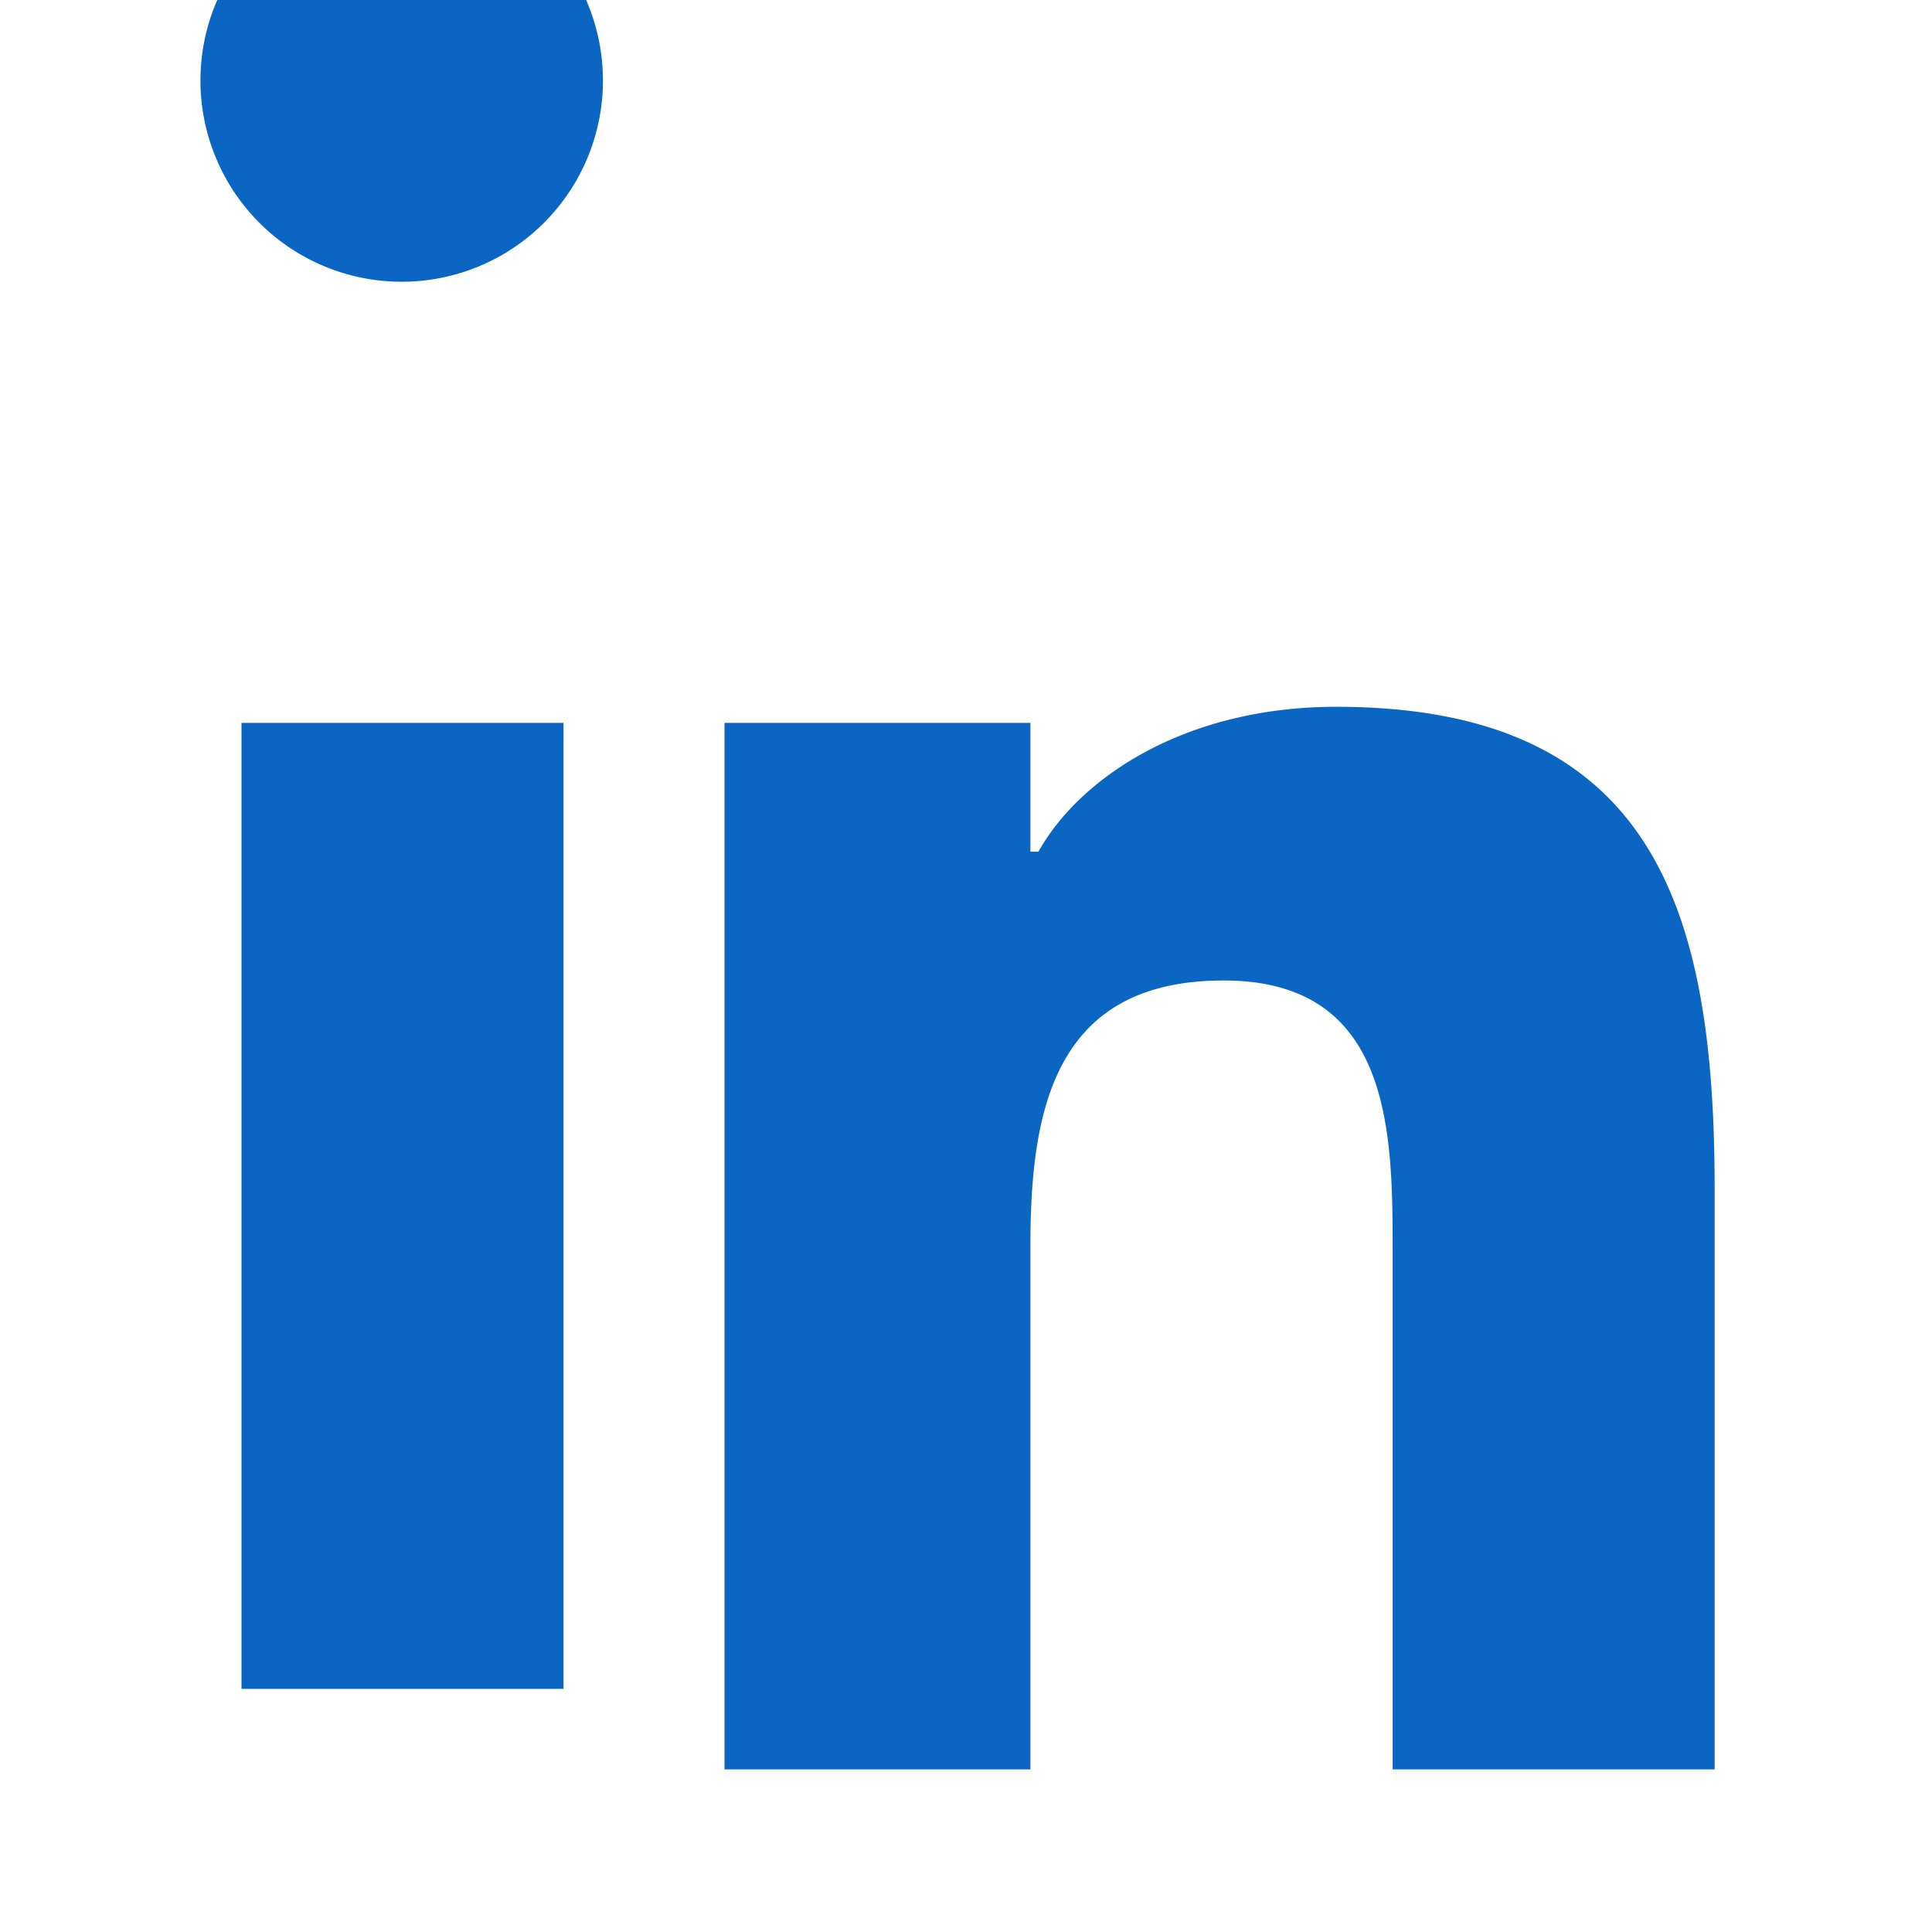 <svg xmlns="http://www.w3.org/2000/svg" viewBox="0 0 24 24" fill="#0A66C2">
  <path d="M4.98 3.5a2.5 2.5 0 11.02 0zM3 8.98h4v12H3zM9 8.98h3.8v1.6h.1c.5-.9 1.8-1.8 3.7-1.8 4 0 4.7 2.6 4.7 6v7.2h-4v-6.4c0-1.5 0-3.4-2.1-3.4-2.1 0-2.4 1.6-2.4 3.3v6.5H9z"/>
</svg>
